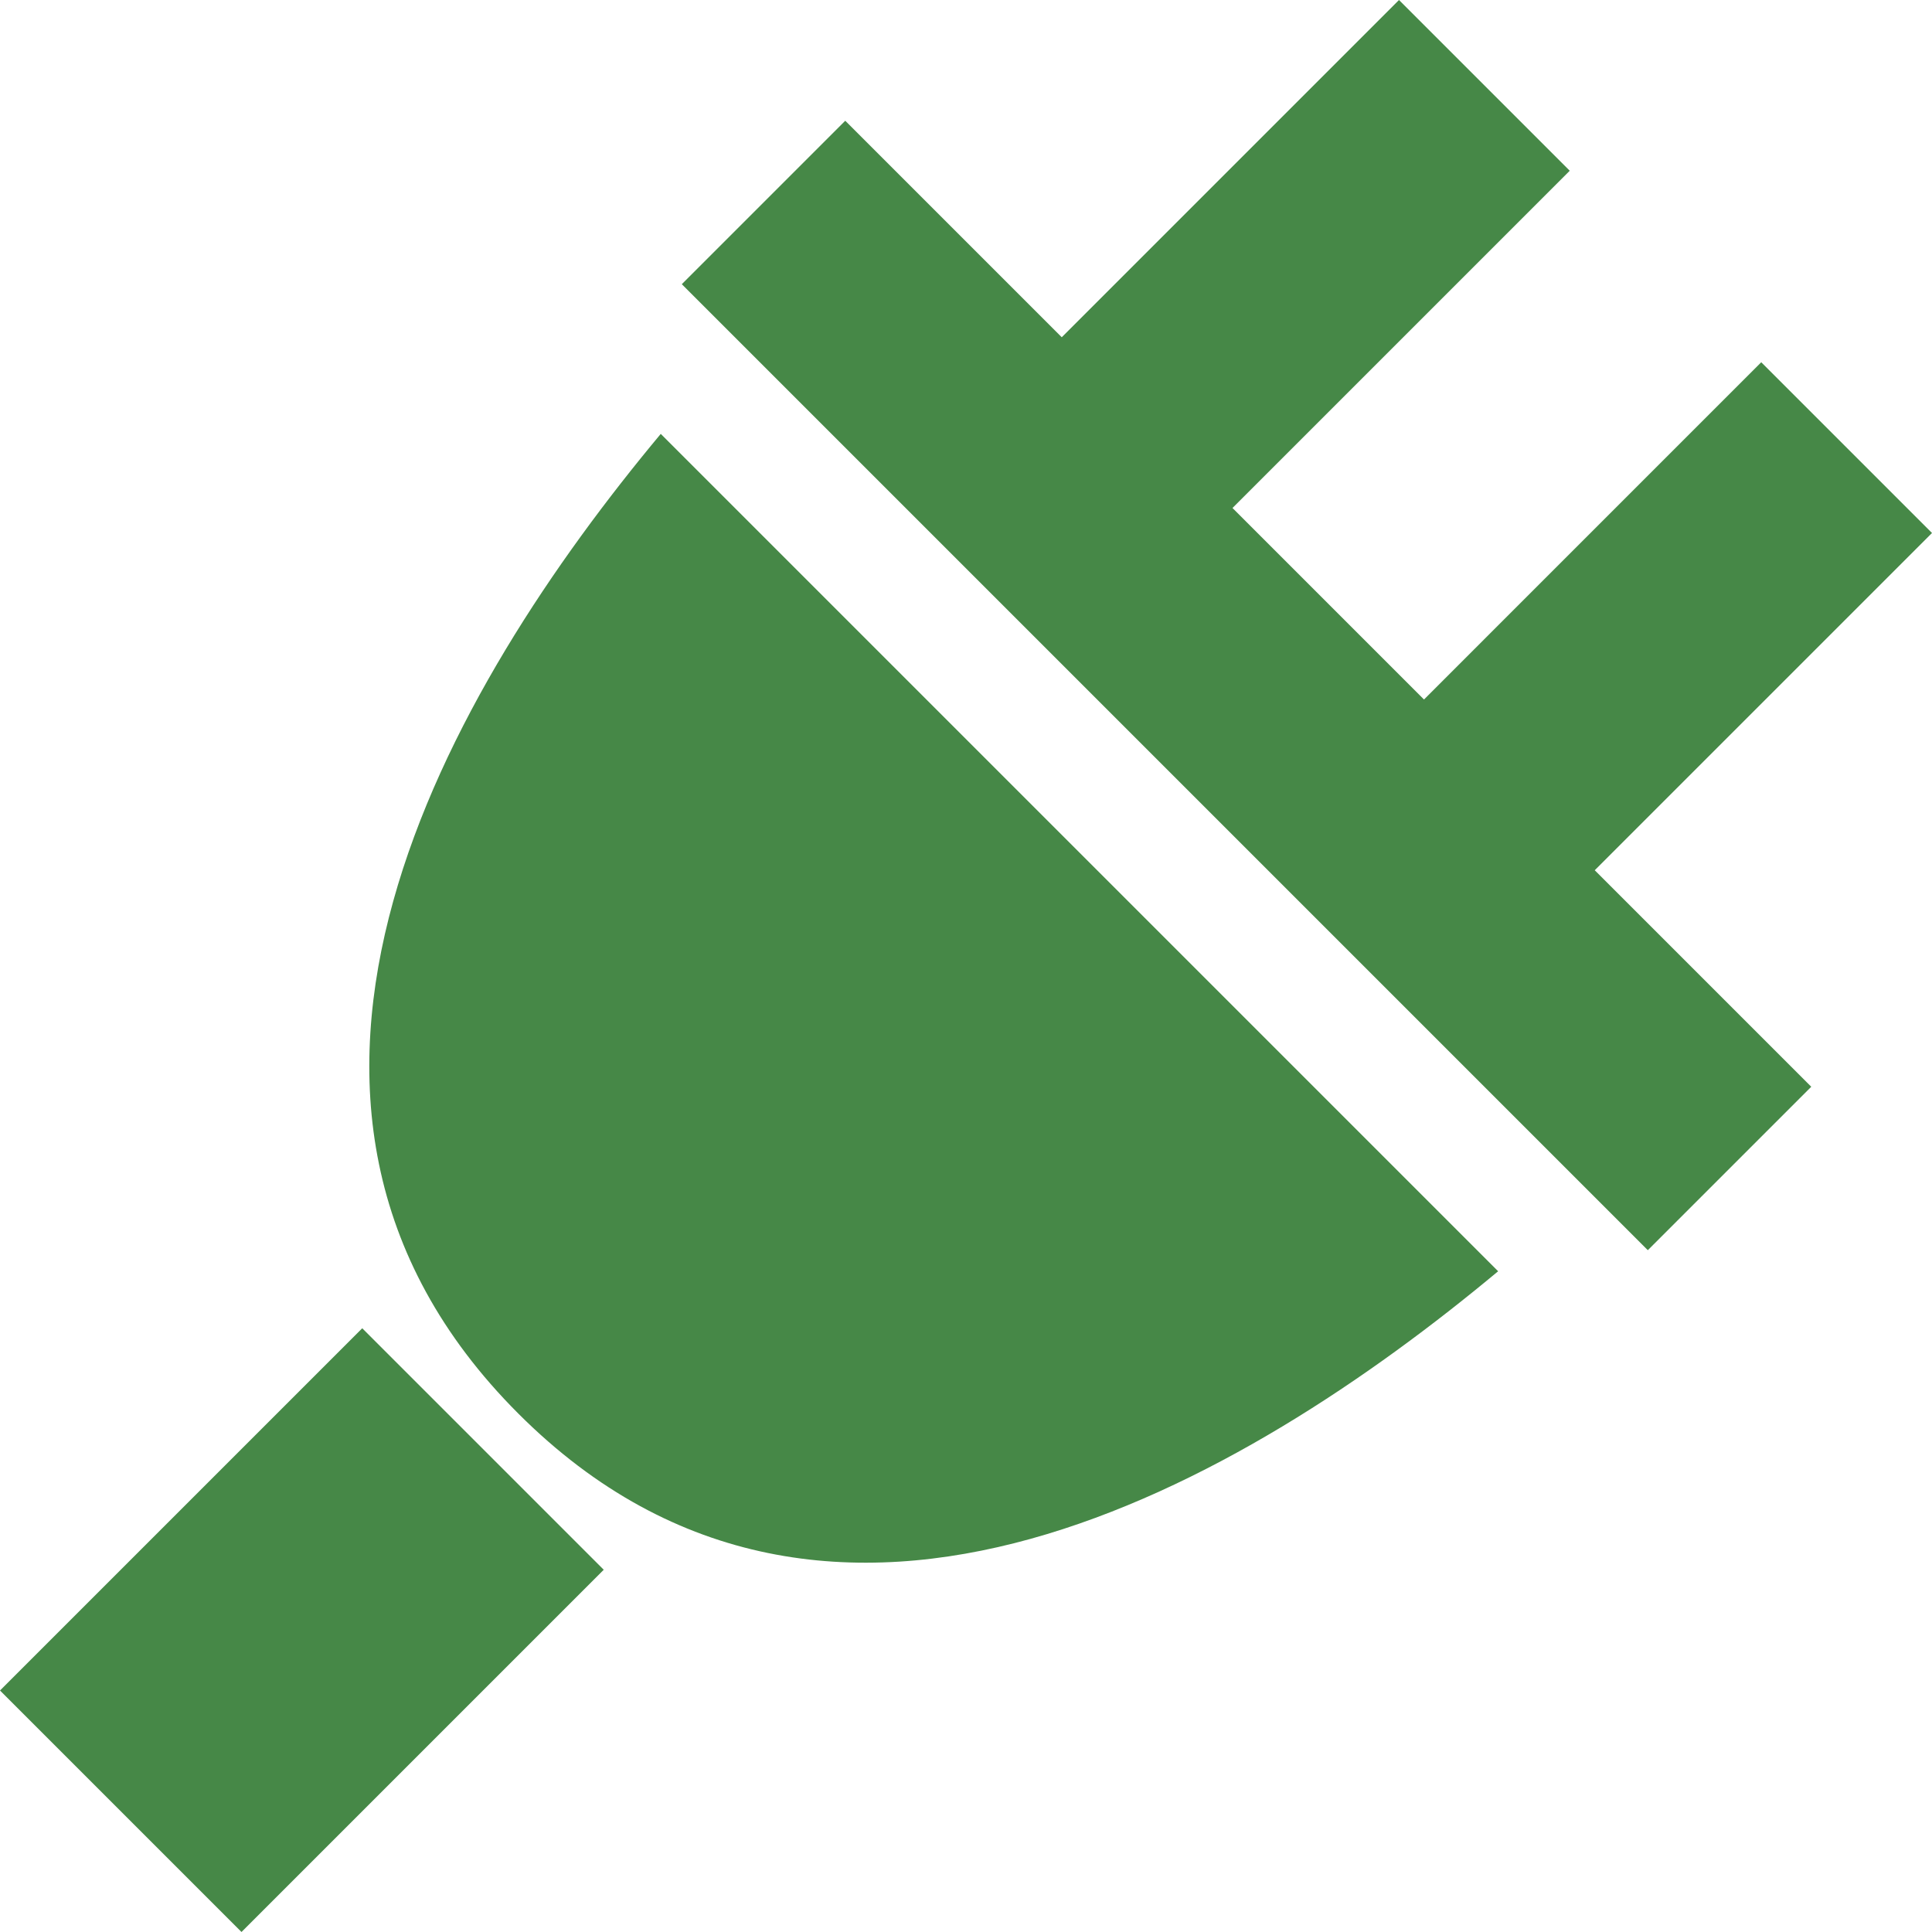 <?xml version="1.0" encoding="utf-8"?> <!-- Generator: IcoMoon.io --> <!DOCTYPE svg PUBLIC "-//W3C//DTD SVG 1.1//EN" "http://www.w3.org/Graphics/SVG/1.1/DTD/svg11.dtd"> <svg width="512" height="512" viewBox="0 0 512 512" xmlns="http://www.w3.org/2000/svg" xmlns:xlink="http://www.w3.org/1999/xlink" fill="#468847"><path d="M 512.00,141.25L 466.747,96.00L 377.374,185.376L 326.624,134.625L 415.999,45.25L 370.749,0.00L 281.374,89.375L 224.00,32.00L 180.687,75.312L 436.688,331.313L 480.00,288.001L 422.624,230.625 zM 137.374,374.627c 82.884,82.881, 192.597,18.181, 259.646-37.732L 175.108,114.983 C 119.196,182.031, 54.494,291.744, 137.374,374.627zM 95.999,352.002L 159.996,416.00L 64.00,511.996L 0.002,447.999z" ></path></svg>